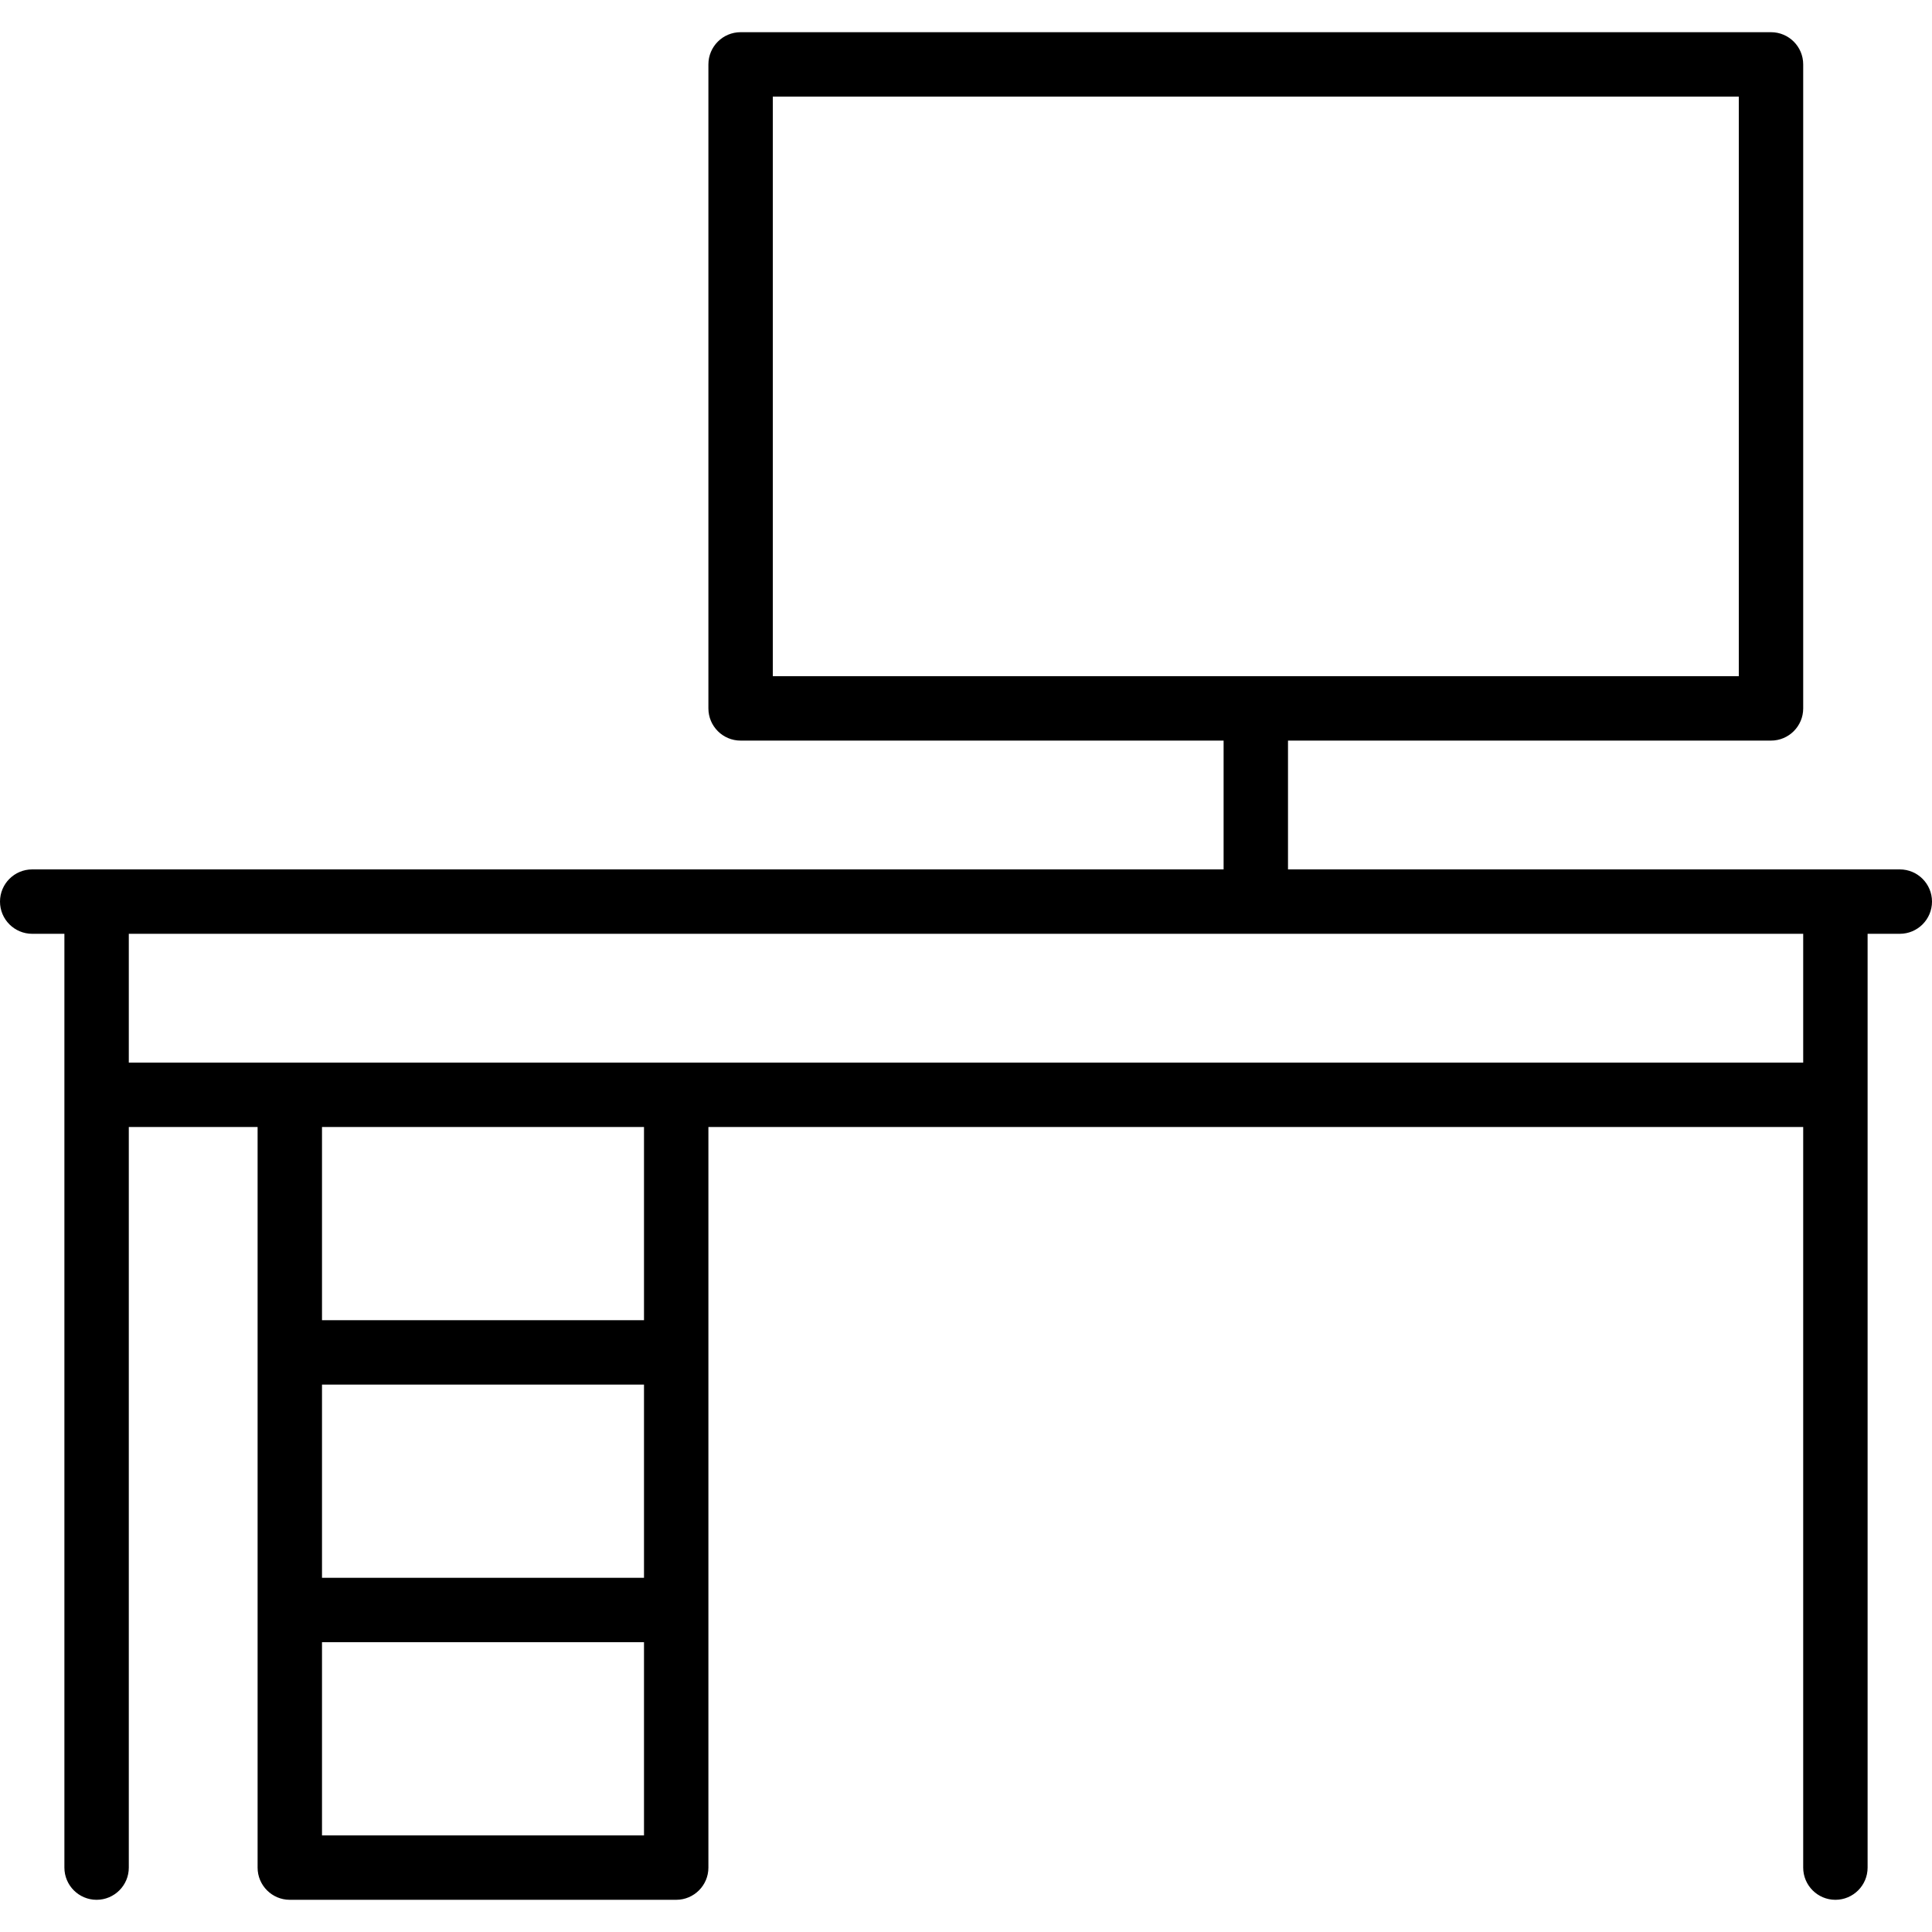<?xml version="1.0" encoding="iso-8859-1"?>
<!-- Generator: Adobe Illustrator 19.2.1, SVG Export Plug-In . SVG Version: 6.00 Build 0)  -->
<svg version="1.1" id="Layer_1" xmlns="http://www.w3.org/2000/svg" xmlns:xlink="http://www.w3.org/1999/xlink" x="0px" y="0px"
	 viewBox="0 0 30 30" style="enable-background:new 0 0 30 30;" xml:space="preserve">
<g>
	<g>
		<path d="M29.5,13.5H20v-2h7.5c0.276,0,0.5-0.224,0.5-0.5V1c0-0.276-0.224-0.5-0.5-0.5h-16C11.224,0.5,11,0.724,11,1v10
			c0,0.276,0.224,0.5,0.5,0.5H19v2H0.5C0.224,13.5,0,13.724,0,14s0.224,0.5,0.5,0.5H1V29c0,0.276,0.224,0.5,0.5,0.5S2,29.276,2,29
			V17.5h2V29c0,0.276,0.224,0.5,0.5,0.5h6c0.276,0,0.5-0.224,0.5-0.5V17.5h17V29c0,0.276,0.224,0.5,0.5,0.5S29,29.276,29,29V14.5
			h0.5c0.276,0,0.5-0.224,0.5-0.5S29.776,13.5,29.5,13.5z M12,10.5v-9h15v9H12z M10,28.5H5v-3h5V28.5z M10,24.5H5v-3h5V24.5z
			 M10,20.5H5v-3h5V20.5z M28,16.5H2v-2h26V16.5z"/>
	</g>
</g>
</svg>
